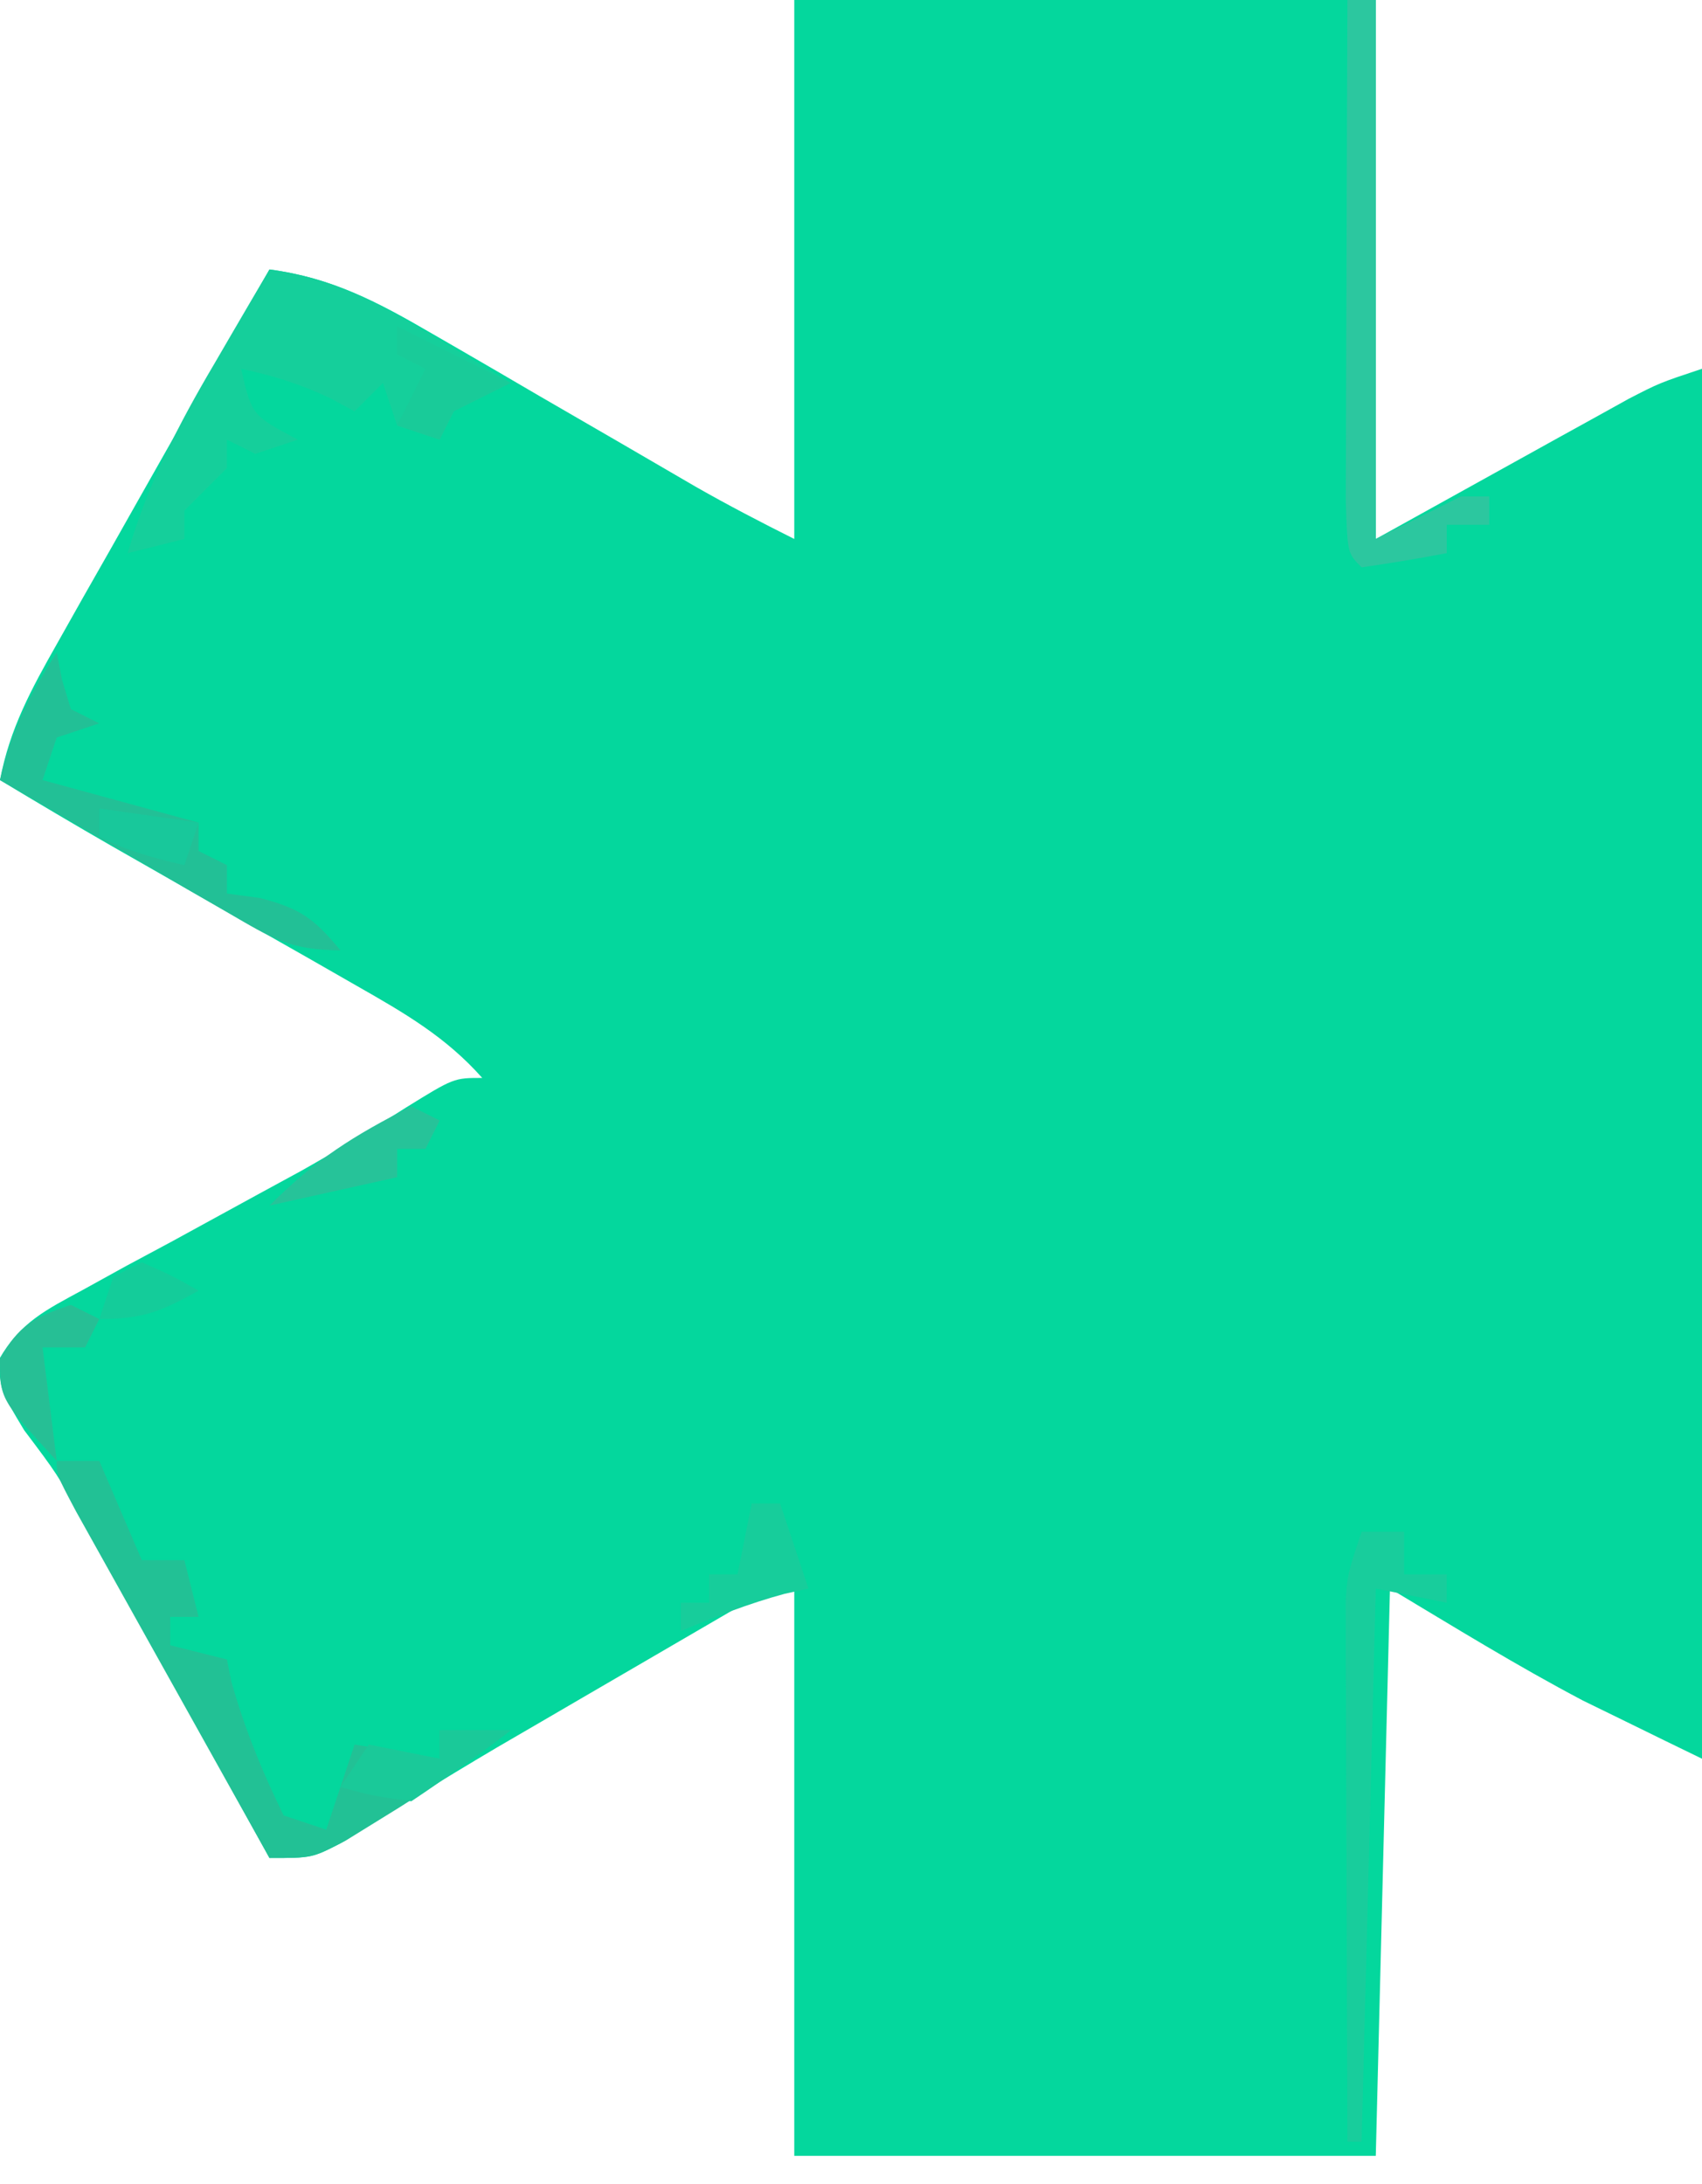 <?xml version="1.0" encoding="UTF-8"?>
<svg version="1.1" xmlns="http://www.w3.org/2000/svg" width="120" height="154">
<path d="M0 0 C13.53 0 27.06 0 41 0 C41 12.54 41 25.08 41 38 C47.448 34.428 47.448 34.428 53.894 30.85 C54.698 30.406 55.503 29.962 56.332 29.504 C57.154 29.048 57.976 28.593 58.823 28.123 C61 27 61 27 64 26 C64 58.667 64 91.333 64 124 C62.206 123.131 60.415 122.254 58.625 121.375 C57.627 120.888 56.63 120.4 55.602 119.898 C50.964 117.454 46.496 114.697 42 112 C41.67 125.2 41.34 138.4 41 152 C27.47 152 13.94 152 0 152 C0 138.47 0 124.94 0 111 C-3.754 113.186 -7.508 115.373 -11.375 117.625 C-12.537 118.301 -13.699 118.978 -14.896 119.674 C-15.846 120.228 -16.795 120.781 -17.773 121.352 C-19.339 122.263 -19.339 122.263 -20.937 123.192 C-24.65 125.384 -28.314 127.651 -31.963 129.947 C-34 131 -34 131 -37 131 C-37.433 130.214 -37.867 129.427 -38.313 128.617 C-39.937 125.675 -41.562 122.734 -43.189 119.794 C-43.89 118.526 -44.59 117.257 -45.29 115.988 C-46.3 114.155 -47.314 112.323 -48.328 110.492 C-48.936 109.392 -49.543 108.293 -50.169 107.16 C-51.968 103.93 -51.968 103.93 -54.292 100.844 C-56 98 -56 98 -56.053 95.816 C-54.548 93.221 -52.781 92.366 -50.152 90.941 C-49.154 90.39 -48.156 89.839 -47.127 89.271 C-46.074 88.708 -45.022 88.144 -43.938 87.562 C-41.883 86.44 -39.83 85.317 -37.777 84.191 C-36.792 83.655 -35.807 83.119 -34.792 82.567 C-32.264 81.148 -29.818 79.655 -27.379 78.09 C-24 76 -24 76 -22 76 C-24.558 73.114 -27.469 71.432 -30.805 69.531 C-31.946 68.878 -33.086 68.224 -34.262 67.551 C-35.466 66.867 -36.67 66.183 -37.875 65.5 C-39.072 64.817 -40.268 64.133 -41.465 63.449 C-43.673 62.187 -45.882 60.927 -48.093 59.67 C-50.749 58.144 -53.38 56.585 -56 55 C-55.316 51.377 -53.79 48.583 -51.98 45.387 C-51.37 44.303 -50.76 43.22 -50.131 42.104 C-49.49 40.976 -48.848 39.849 -48.188 38.688 C-47.558 37.572 -46.928 36.456 -46.279 35.307 C-43.203 29.861 -40.109 24.427 -37 19 C-32.553 19.593 -29.386 21.283 -25.527 23.527 C-24.922 23.876 -24.317 24.225 -23.694 24.585 C-21.771 25.696 -19.854 26.816 -17.938 27.938 C-16.016 29.053 -14.093 30.167 -12.17 31.279 C-10.426 32.29 -8.686 33.305 -6.945 34.32 C-4.669 35.618 -2.343 36.828 0 38 C0 25.46 0 12.92 0 0 Z " fill="#04D79D" transform="translate(56,0)"/>
<path d="M0 0 C4.423 0.583 7.516 2.268 11.312 4.562 C12.381 5.203 13.45 5.844 14.551 6.504 C15.359 6.998 16.167 7.491 17 8 C16.361 8.289 15.721 8.578 15.062 8.875 C12.848 9.828 12.848 9.828 12 12 C11.01 11.67 10.02 11.34 9 11 C8.67 10.01 8.34 9.02 8 8 C7.34 8.66 6.68 9.32 6 10 C5.423 9.691 4.845 9.381 4.25 9.062 C2.157 8.074 0.255 7.483 -2 7 C-1.248 10.278 -1.248 10.278 2 12 C1.01 12.33 0.02 12.66 -1 13 C-1.66 12.67 -2.32 12.34 -3 12 C-3 12.66 -3 13.32 -3 14 C-4 15 -5 16 -6 17 C-6 17.66 -6 18.32 -6 19 C-7.32 19.33 -8.64 19.66 -10 20 C-8.563 15.086 -6.458 10.998 -3.875 6.625 C-3.502 5.984 -3.13 5.344 -2.746 4.684 C-1.836 3.12 -0.919 1.559 0 0 Z " fill="#15CF9B" transform="translate(19,19)"/>
<path d="M0 0 C0.99 0 1.98 0 3 0 C3.99 2.31 4.98 4.62 6 7 C6.99 7 7.98 7 9 7 C9.33 8.32 9.66 9.64 10 11 C9.34 11 8.68 11 8 11 C8 11.66 8 12.32 8 13 C9.32 13.33 10.64 13.66 12 14 C12.103 14.516 12.206 15.031 12.312 15.562 C13.25 18.886 14.479 21.9 16 25 C16.99 25.33 17.98 25.66 19 26 C19.66 24.02 20.32 22.04 21 20 C22.98 20.33 24.96 20.66 27 21 C27 20.34 27 19.68 27 19 C28.65 19 30.3 19 32 19 C29.081 21.255 26.085 23.265 22.938 25.188 C22.08 25.717 21.223 26.247 20.34 26.793 C18 28 18 28 15 28 C12.861 24.175 10.725 20.348 8.591 16.519 C7.865 15.216 7.137 13.913 6.409 12.611 C5.364 10.743 4.322 8.874 3.281 7.004 C2.653 5.878 2.024 4.752 1.377 3.592 C0 1 0 1 0 0 Z " fill="#22C195" transform="translate(4,103)"/>
<path d="M0 0 C0.66 0 1.32 0 2 0 C2 12.54 2 25.08 2 38 C3.98 37.01 5.96 36.02 8 35 C8.66 35 9.32 35 10 35 C10 35.66 10 36.32 10 37 C9.01 37 8.02 37 7 37 C7 37.66 7 38.32 7 39 C5.009 39.381 3.007 39.713 1 40 C0 39 0 39 -0.114 35.306 C-0.113 33.661 -0.108 32.016 -0.098 30.371 C-0.096 29.507 -0.095 28.643 -0.093 27.752 C-0.088 24.981 -0.075 22.209 -0.062 19.438 C-0.057 17.563 -0.053 15.689 -0.049 13.814 C-0.038 9.21 -0.021 4.605 0 0 Z " fill="#2CC79F" transform="translate(95,0)"/>
<path d="M0 0 C0.124 0.639 0.247 1.279 0.375 1.938 C0.684 2.958 0.684 2.958 1 4 C1.66 4.33 2.32 4.66 3 5 C2.01 5.33 1.02 5.66 0 6 C-0.33 6.99 -0.66 7.98 -1 9 C4.445 10.485 4.445 10.485 10 12 C10 12.66 10 13.32 10 14 C10.66 14.33 11.32 14.66 12 15 C12 15.66 12 16.32 12 17 C12.763 17.103 13.526 17.206 14.312 17.312 C17.171 18.044 18.157 18.77 20 21 C16.465 21 15.143 20.138 12.113 18.375 C11.175 17.834 10.238 17.292 9.271 16.734 C8.295 16.162 7.319 15.59 6.312 15 C5.324 14.428 4.336 13.855 3.318 13.266 C0.876 11.849 -1.564 10.427 -4 9 C-3.236 5.528 -1.918 3.002 0 0 Z " fill="#22C096" transform="translate(4,46)"/>
<path d="M0 0 C0.99 0 1.98 0 3 0 C3 0.99 3 1.98 3 3 C3.99 3 4.98 3 6 3 C6 3.66 6 4.32 6 5 C4.35 4.67 2.7 4.34 1 4 C0.67 16.87 0.34 29.74 0 43 C-0.33 43 -0.66 43 -1 43 C-1.025 37.358 -1.043 31.717 -1.055 26.075 C-1.06 24.155 -1.067 22.236 -1.075 20.316 C-1.088 17.558 -1.093 14.801 -1.098 12.043 C-1.103 11.184 -1.108 10.324 -1.113 9.439 C-1.113 8.638 -1.113 7.837 -1.114 7.012 C-1.116 6.309 -1.118 5.605 -1.12 4.879 C-1 3 -1 3 0 0 Z " fill="#18CD9C" transform="translate(96,108)"/>
<path d="M0 0 C0.66 0 1.32 0 2 0 C2.66 1.98 3.32 3.96 4 6 C3.443 6.124 2.886 6.247 2.312 6.375 C-0.221 7.06 -2.579 7.991 -5 9 C-5 8.34 -5 7.68 -5 7 C-4.34 7 -3.68 7 -3 7 C-3 6.34 -3 5.68 -3 5 C-2.34 5 -1.68 5 -1 5 C-0.67 3.35 -0.34 1.7 0 0 Z " fill="#17CD9B" transform="translate(53,106)"/>
<path d="M0 0 C0.66 0.33 1.32 0.66 2 1 C1.67 1.66 1.34 2.32 1 3 C0.01 3 -0.98 3 -2 3 C-1.67 5.64 -1.34 8.28 -1 11 C-5 6.636 -5 6.636 -5 3.812 C-3.698 1.453 -2.532 0.844 0 0 Z " fill="#26BF95" transform="translate(5,92)"/>
<path d="M0 0 C1.65 0 3.3 0 5 0 C2.703 1.743 0.401 3.399 -2 5 C-4.688 4.625 -4.688 4.625 -7 4 C-6.34 3.01 -5.68 2.02 -5 1 C-3.35 1.33 -1.7 1.66 0 2 C0 1.34 0 0.68 0 0 Z " fill="#1AC999" transform="translate(31,122)"/>
<path d="M0 0 C0.66 0.33 1.32 0.66 2 1 C1.67 1.66 1.34 2.32 1 3 C0.34 3 -0.32 3 -1 3 C-1 3.66 -1 4.32 -1 5 C-3.97 5.66 -6.94 6.32 -10 7 C-6.731 3.731 -4.093 2.084 0 0 Z " fill="#26C399" transform="translate(29,78)"/>
<path d="M0 0 C3.96 1.98 3.96 1.98 8 4 C6.02 4.99 6.02 4.99 4 6 C3.67 6.66 3.34 7.32 3 8 C2.01 7.67 1.02 7.34 0 7 C0.66 5.68 1.32 4.36 2 3 C1.34 2.67 0.68 2.34 0 2 C0 1.34 0 0.68 0 0 Z " fill="#19CB99" transform="translate(28,23)"/>
<path d="M0 0 C2.31 0.33 4.62 0.66 7 1 C6.67 1.99 6.34 2.98 6 4 C3.831 3.494 2 3 0 2 C0 1.34 0 0.68 0 0 Z " fill="#18C89B" transform="translate(7,57)"/>
<path d="M0 0 C2.125 0.938 2.125 0.938 4 2 C1.353 3.461 0.106 4 -3 4 C-2.67 3.01 -2.34 2.02 -2 1 C-1.34 0.67 -0.68 0.34 0 0 Z " fill="#14CC9A" transform="translate(10,89)"/>
</svg>
